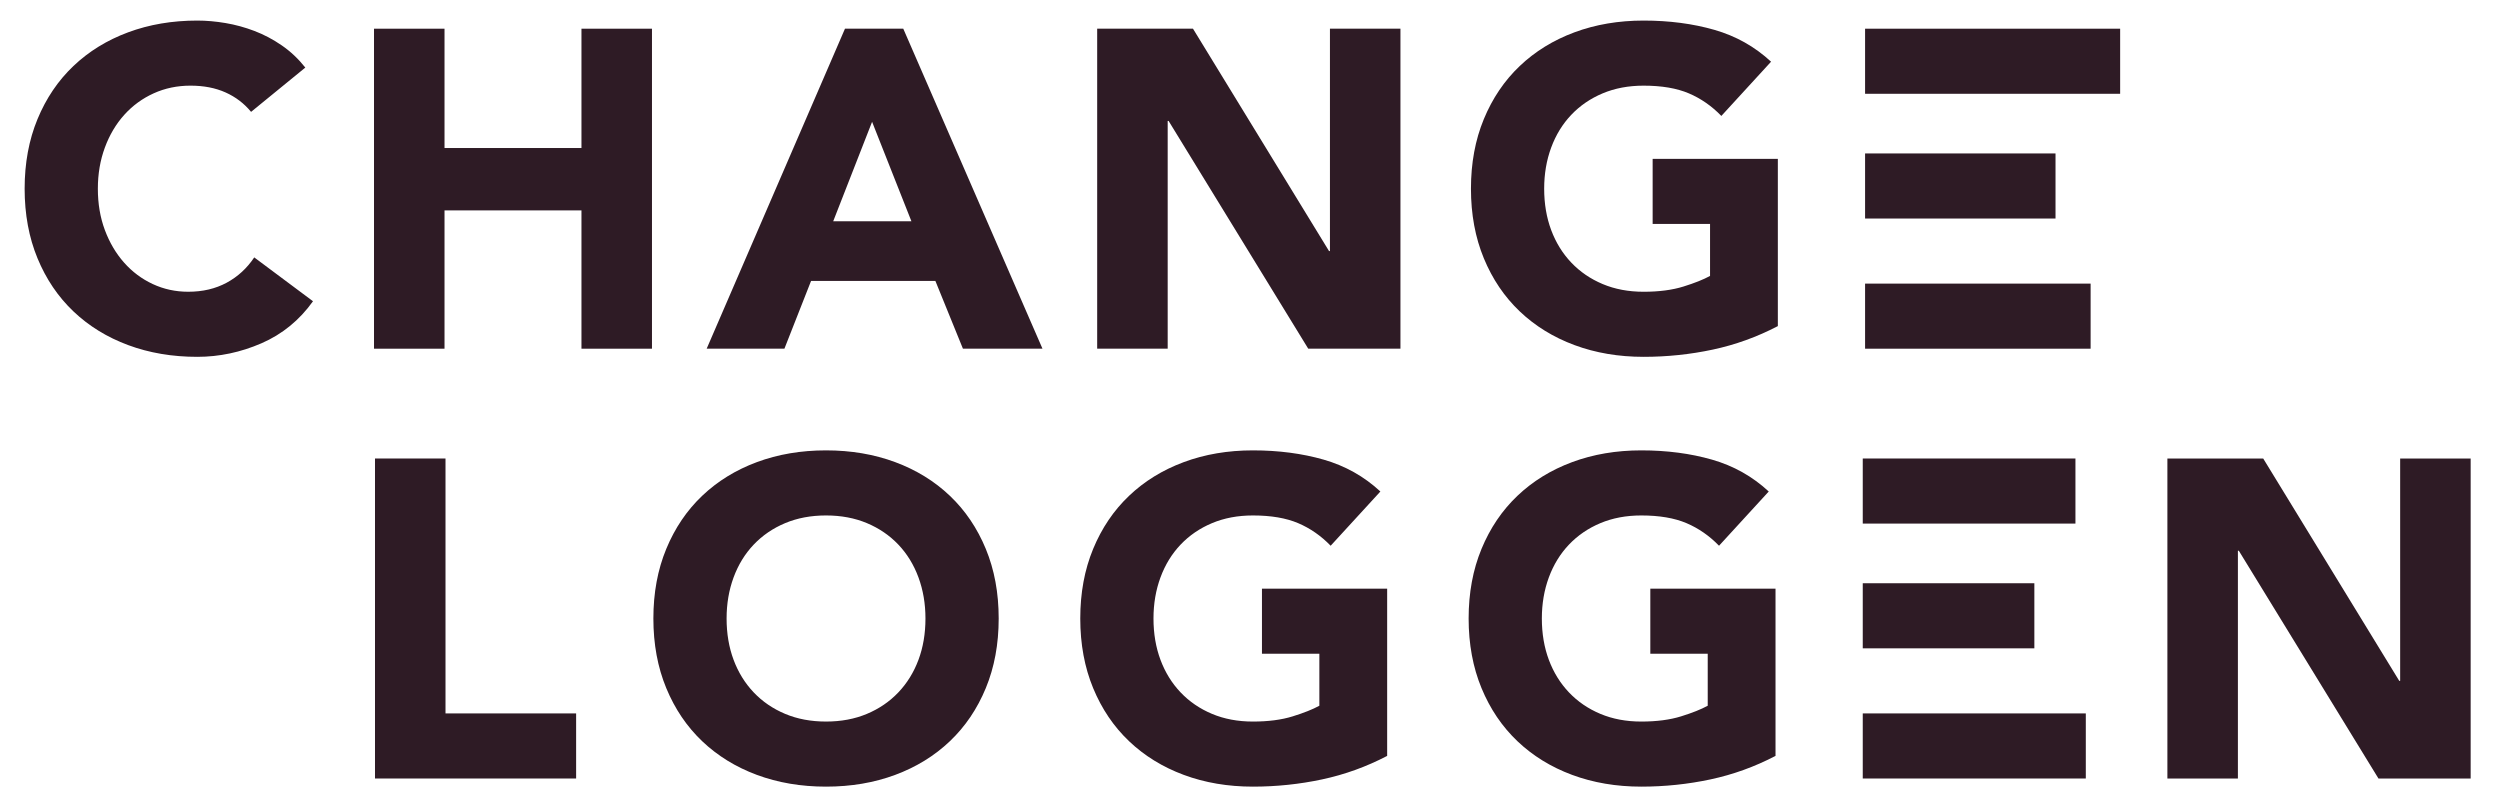 <?xml version="1.0" encoding="UTF-8" standalone="no"?><!DOCTYPE svg PUBLIC "-//W3C//DTD SVG 1.1//EN" "http://www.w3.org/Graphics/SVG/1.1/DTD/svg11.dtd"><svg width="100%" height="100%" viewBox="0 0 531 172" version="1.1" xmlns="http://www.w3.org/2000/svg" xmlns:xlink="http://www.w3.org/1999/xlink" xml:space="preserve" xmlns:serif="http://www.serif.com/" style="fill-rule:evenodd;clip-rule:evenodd;stroke-linejoin:round;stroke-miterlimit:1.414;"><rect id="ArtBoard1" x="0" y="0" width="531" height="172" style="fill:none;"/><g id="LOGGEN"><path d="M79.649,97.386l14.976,0l0,54.144l27.744,0l0,13.824l-42.72,0l0,-67.968Z" style="fill:#2e1b25;fill-rule:nonzero;"/><path d="M138.777,131.37c0,-5.44 0.912,-10.368 2.736,-14.784c1.824,-4.416 4.368,-8.176 7.632,-11.28c3.264,-3.104 7.136,-5.488 11.616,-7.152c4.48,-1.664 9.376,-2.496 14.688,-2.496c5.312,0 10.208,0.832 14.688,2.496c4.48,1.664 8.352,4.048 11.616,7.152c3.264,3.104 5.808,6.864 7.632,11.28c1.824,4.416 2.736,9.344 2.736,14.784c0,5.44 -0.912,10.368 -2.736,14.784c-1.824,4.416 -4.368,8.176 -7.632,11.28c-3.264,3.104 -7.136,5.488 -11.616,7.152c-4.48,1.664 -9.376,2.496 -14.688,2.496c-5.312,0 -10.208,-0.832 -14.688,-2.496c-4.48,-1.664 -8.352,-4.048 -11.616,-7.152c-3.264,-3.104 -5.808,-6.864 -7.632,-11.28c-1.824,-4.416 -2.736,-9.344 -2.736,-14.784Zm15.552,0c0,3.2 0.496,6.128 1.488,8.784c0.992,2.656 2.416,4.96 4.272,6.912c1.856,1.952 4.08,3.472 6.672,4.56c2.592,1.088 5.488,1.632 8.688,1.632c3.2,0 6.096,-0.544 8.688,-1.632c2.592,-1.088 4.816,-2.608 6.672,-4.56c1.856,-1.952 3.28,-4.256 4.272,-6.912c0.992,-2.656 1.488,-5.584 1.488,-8.784c0,-3.136 -0.496,-6.048 -1.488,-8.736c-0.992,-2.688 -2.416,-5.008 -4.272,-6.96c-1.856,-1.952 -4.08,-3.472 -6.672,-4.56c-2.592,-1.088 -5.488,-1.632 -8.688,-1.632c-3.2,0 -6.096,0.544 -8.688,1.632c-2.592,1.088 -4.816,2.608 -6.672,4.56c-1.856,1.952 -3.28,4.272 -4.272,6.96c-0.992,2.688 -1.488,5.6 -1.488,8.736Z" style="fill:#2e1b25;fill-rule:nonzero;"/><path d="M294.633,160.554c-4.416,2.304 -9.024,3.968 -13.824,4.992c-4.8,1.024 -9.696,1.536 -14.688,1.536c-5.312,0 -10.208,-0.832 -14.688,-2.496c-4.48,-1.664 -8.352,-4.048 -11.616,-7.152c-3.264,-3.104 -5.808,-6.864 -7.632,-11.28c-1.824,-4.416 -2.736,-9.344 -2.736,-14.784c0,-5.44 0.912,-10.368 2.736,-14.784c1.824,-4.416 4.368,-8.176 7.632,-11.28c3.264,-3.104 7.136,-5.488 11.616,-7.152c4.48,-1.664 9.376,-2.496 14.688,-2.496c5.44,0 10.448,0.656 15.024,1.968c4.576,1.312 8.592,3.568 12.048,6.768l-10.56,11.52c-2.048,-2.112 -4.352,-3.712 -6.912,-4.8c-2.56,-1.088 -5.76,-1.632 -9.6,-1.632c-3.2,0 -6.096,0.544 -8.688,1.632c-2.592,1.088 -4.816,2.608 -6.672,4.56c-1.856,1.952 -3.28,4.272 -4.272,6.96c-0.992,2.688 -1.488,5.6 -1.488,8.736c0,3.2 0.496,6.128 1.488,8.784c0.992,2.656 2.416,4.96 4.272,6.912c1.856,1.952 4.08,3.472 6.672,4.56c2.592,1.088 5.488,1.632 8.688,1.632c3.264,0 6.08,-0.368 8.448,-1.104c2.368,-0.736 4.256,-1.488 5.664,-2.256l0,-11.04l-12.192,0l0,-13.824l26.592,0l0,35.52Z" style="fill:#2e1b25;fill-rule:nonzero;"/><path d="M377.121,160.554c-4.416,2.304 -9.024,3.968 -13.824,4.992c-4.8,1.024 -9.696,1.536 -14.688,1.536c-5.312,0 -10.208,-0.832 -14.688,-2.496c-4.48,-1.664 -8.352,-4.048 -11.616,-7.152c-3.264,-3.104 -5.808,-6.864 -7.632,-11.28c-1.824,-4.416 -2.736,-9.344 -2.736,-14.784c0,-5.44 0.912,-10.368 2.736,-14.784c1.824,-4.416 4.368,-8.176 7.632,-11.28c3.264,-3.104 7.136,-5.488 11.616,-7.152c4.48,-1.664 9.376,-2.496 14.688,-2.496c5.44,0 10.448,0.656 15.024,1.968c4.576,1.312 8.592,3.568 12.048,6.768l-10.56,11.52c-2.048,-2.112 -4.352,-3.712 -6.912,-4.8c-2.56,-1.088 -5.76,-1.632 -9.6,-1.632c-3.2,0 -6.096,0.544 -8.688,1.632c-2.592,1.088 -4.816,2.608 -6.672,4.56c-1.856,1.952 -3.28,4.272 -4.272,6.96c-0.992,2.688 -1.488,5.6 -1.488,8.736c0,3.2 0.496,6.128 1.488,8.784c0.992,2.656 2.416,4.96 4.272,6.912c1.856,1.952 4.08,3.472 6.672,4.56c2.592,1.088 5.488,1.632 8.688,1.632c3.264,0 6.08,-0.368 8.448,-1.104c2.368,-0.736 4.256,-1.488 5.664,-2.256l0,-11.04l-12.192,0l0,-13.824l26.592,0l0,35.52Z" style="fill:#2e1b25;fill-rule:nonzero;"/><path d="M395.649,151.53l47.376,0l0,13.824l-47.376,0l0,-13.824Zm0,-13.824l0,-13.824l36.448,0l0,13.824l-36.448,0Zm45.176,-26.496l-45.176,0l0,-13.824l45.176,0l0,13.824Z" style="fill:#2e1b25;fill-rule:nonzero;"/><path d="M460.353,97.386l20.352,0l28.896,47.232l0.192,0l0,-47.232l14.976,0l0,67.968l-19.584,0l-29.664,-48.384l-0.192,0l0,48.384l-14.976,0l0,-67.968Z" style="fill:#2e1b25;fill-rule:nonzero;"/></g><g id="CHANGE"><path d="M53.327,23.76c-1.472,-1.792 -3.28,-3.168 -5.424,-4.128c-2.144,-0.96 -4.624,-1.44 -7.44,-1.44c-2.816,0 -5.424,0.544 -7.824,1.632c-2.4,1.088 -4.48,2.608 -6.24,4.56c-1.76,1.952 -3.136,4.272 -4.128,6.96c-0.992,2.688 -1.488,5.6 -1.488,8.736c0,3.2 0.496,6.128 1.488,8.784c0.992,2.656 2.352,4.96 4.08,6.912c1.728,1.952 3.76,3.472 6.096,4.56c2.336,1.088 4.848,1.632 7.536,1.632c3.072,0 5.792,-0.64 8.16,-1.92c2.368,-1.28 4.32,-3.072 5.856,-5.376l12.48,9.312c-2.88,4.032 -6.528,7.008 -10.944,8.928c-4.416,1.92 -8.96,2.88 -13.632,2.88c-5.312,0 -10.208,-0.832 -14.688,-2.496c-4.48,-1.664 -8.352,-4.048 -11.616,-7.152c-3.264,-3.104 -5.808,-6.864 -7.632,-11.28c-1.824,-4.416 -2.736,-9.344 -2.736,-14.784c0,-5.44 0.912,-10.368 2.736,-14.784c1.824,-4.416 4.368,-8.176 7.632,-11.28c3.264,-3.104 7.136,-5.488 11.616,-7.152c4.48,-1.664 9.376,-2.496 14.688,-2.496c1.92,0 3.92,0.176 6,0.528c2.08,0.352 4.128,0.912 6.144,1.68c2.016,0.768 3.952,1.792 5.808,3.072c1.856,1.28 3.52,2.848 4.992,4.704l-11.52,9.408Z" style="fill:#2e1b25;fill-rule:nonzero;"/><path d="M79.439,6.096l14.976,0l0,25.344l29.088,0l0,-25.344l14.976,0l0,67.968l-14.976,0l0,-29.376l-29.088,0l0,29.376l-14.976,0l0,-67.968Z" style="fill:#2e1b25;fill-rule:nonzero;"/><path d="M179.471,6.096l12.384,0l29.568,67.968l-16.896,0l-5.856,-14.4l-26.4,0l-5.664,14.4l-16.512,0l29.376,-67.968Zm5.76,19.776l-8.256,21.12l16.608,0l-8.352,-21.12Z" style="fill:#2e1b25;fill-rule:nonzero;"/><path d="M233.039,6.096l20.352,0l28.896,47.232l0.192,0l0,-47.232l14.976,0l0,67.968l-19.584,0l-29.664,-48.384l-0.192,0l0,48.384l-14.976,0l0,-67.968Z" style="fill:#2e1b25;fill-rule:nonzero;"/><path d="M377.615,69.264c-4.416,2.304 -9.024,3.968 -13.824,4.992c-4.8,1.024 -9.696,1.536 -14.688,1.536c-5.312,0 -10.208,-0.832 -14.688,-2.496c-4.48,-1.664 -8.352,-4.048 -11.616,-7.152c-3.264,-3.104 -5.808,-6.864 -7.632,-11.28c-1.824,-4.416 -2.736,-9.344 -2.736,-14.784c0,-5.44 0.912,-10.368 2.736,-14.784c1.824,-4.416 4.368,-8.176 7.632,-11.28c3.264,-3.104 7.136,-5.488 11.616,-7.152c4.48,-1.664 9.376,-2.496 14.688,-2.496c5.44,0 10.448,0.656 15.024,1.968c4.576,1.312 8.592,3.568 12.048,6.768l-10.56,11.52c-2.048,-2.112 -4.352,-3.712 -6.912,-4.8c-2.56,-1.088 -5.76,-1.632 -9.6,-1.632c-3.2,0 -6.096,0.544 -8.688,1.632c-2.592,1.088 -4.816,2.608 -6.672,4.56c-1.856,1.952 -3.28,4.272 -4.272,6.96c-0.992,2.688 -1.488,5.6 -1.488,8.736c0,3.2 0.496,6.128 1.488,8.784c0.992,2.656 2.416,4.96 4.272,6.912c1.856,1.952 4.08,3.472 6.672,4.56c2.592,1.088 5.488,1.632 8.688,1.632c3.264,0 6.08,-0.368 8.448,-1.104c2.368,-0.736 4.256,-1.488 5.664,-2.256l0,-11.04l-12.192,0l0,-13.824l26.592,0l0,35.52Z" style="fill:#2e1b25;fill-rule:nonzero;"/><path d="M444.047,74.064l-47.904,0l0,-13.824l47.904,0l0,13.824Zm-47.904,-41.472l40.448,0l0,13.824l-40.448,0l0,-13.824Zm0,-12.672l0,-13.824l54.176,0l0,13.824l-54.176,0Z" style="fill:#2e1b25;fill-rule:nonzero;"/></g></svg>